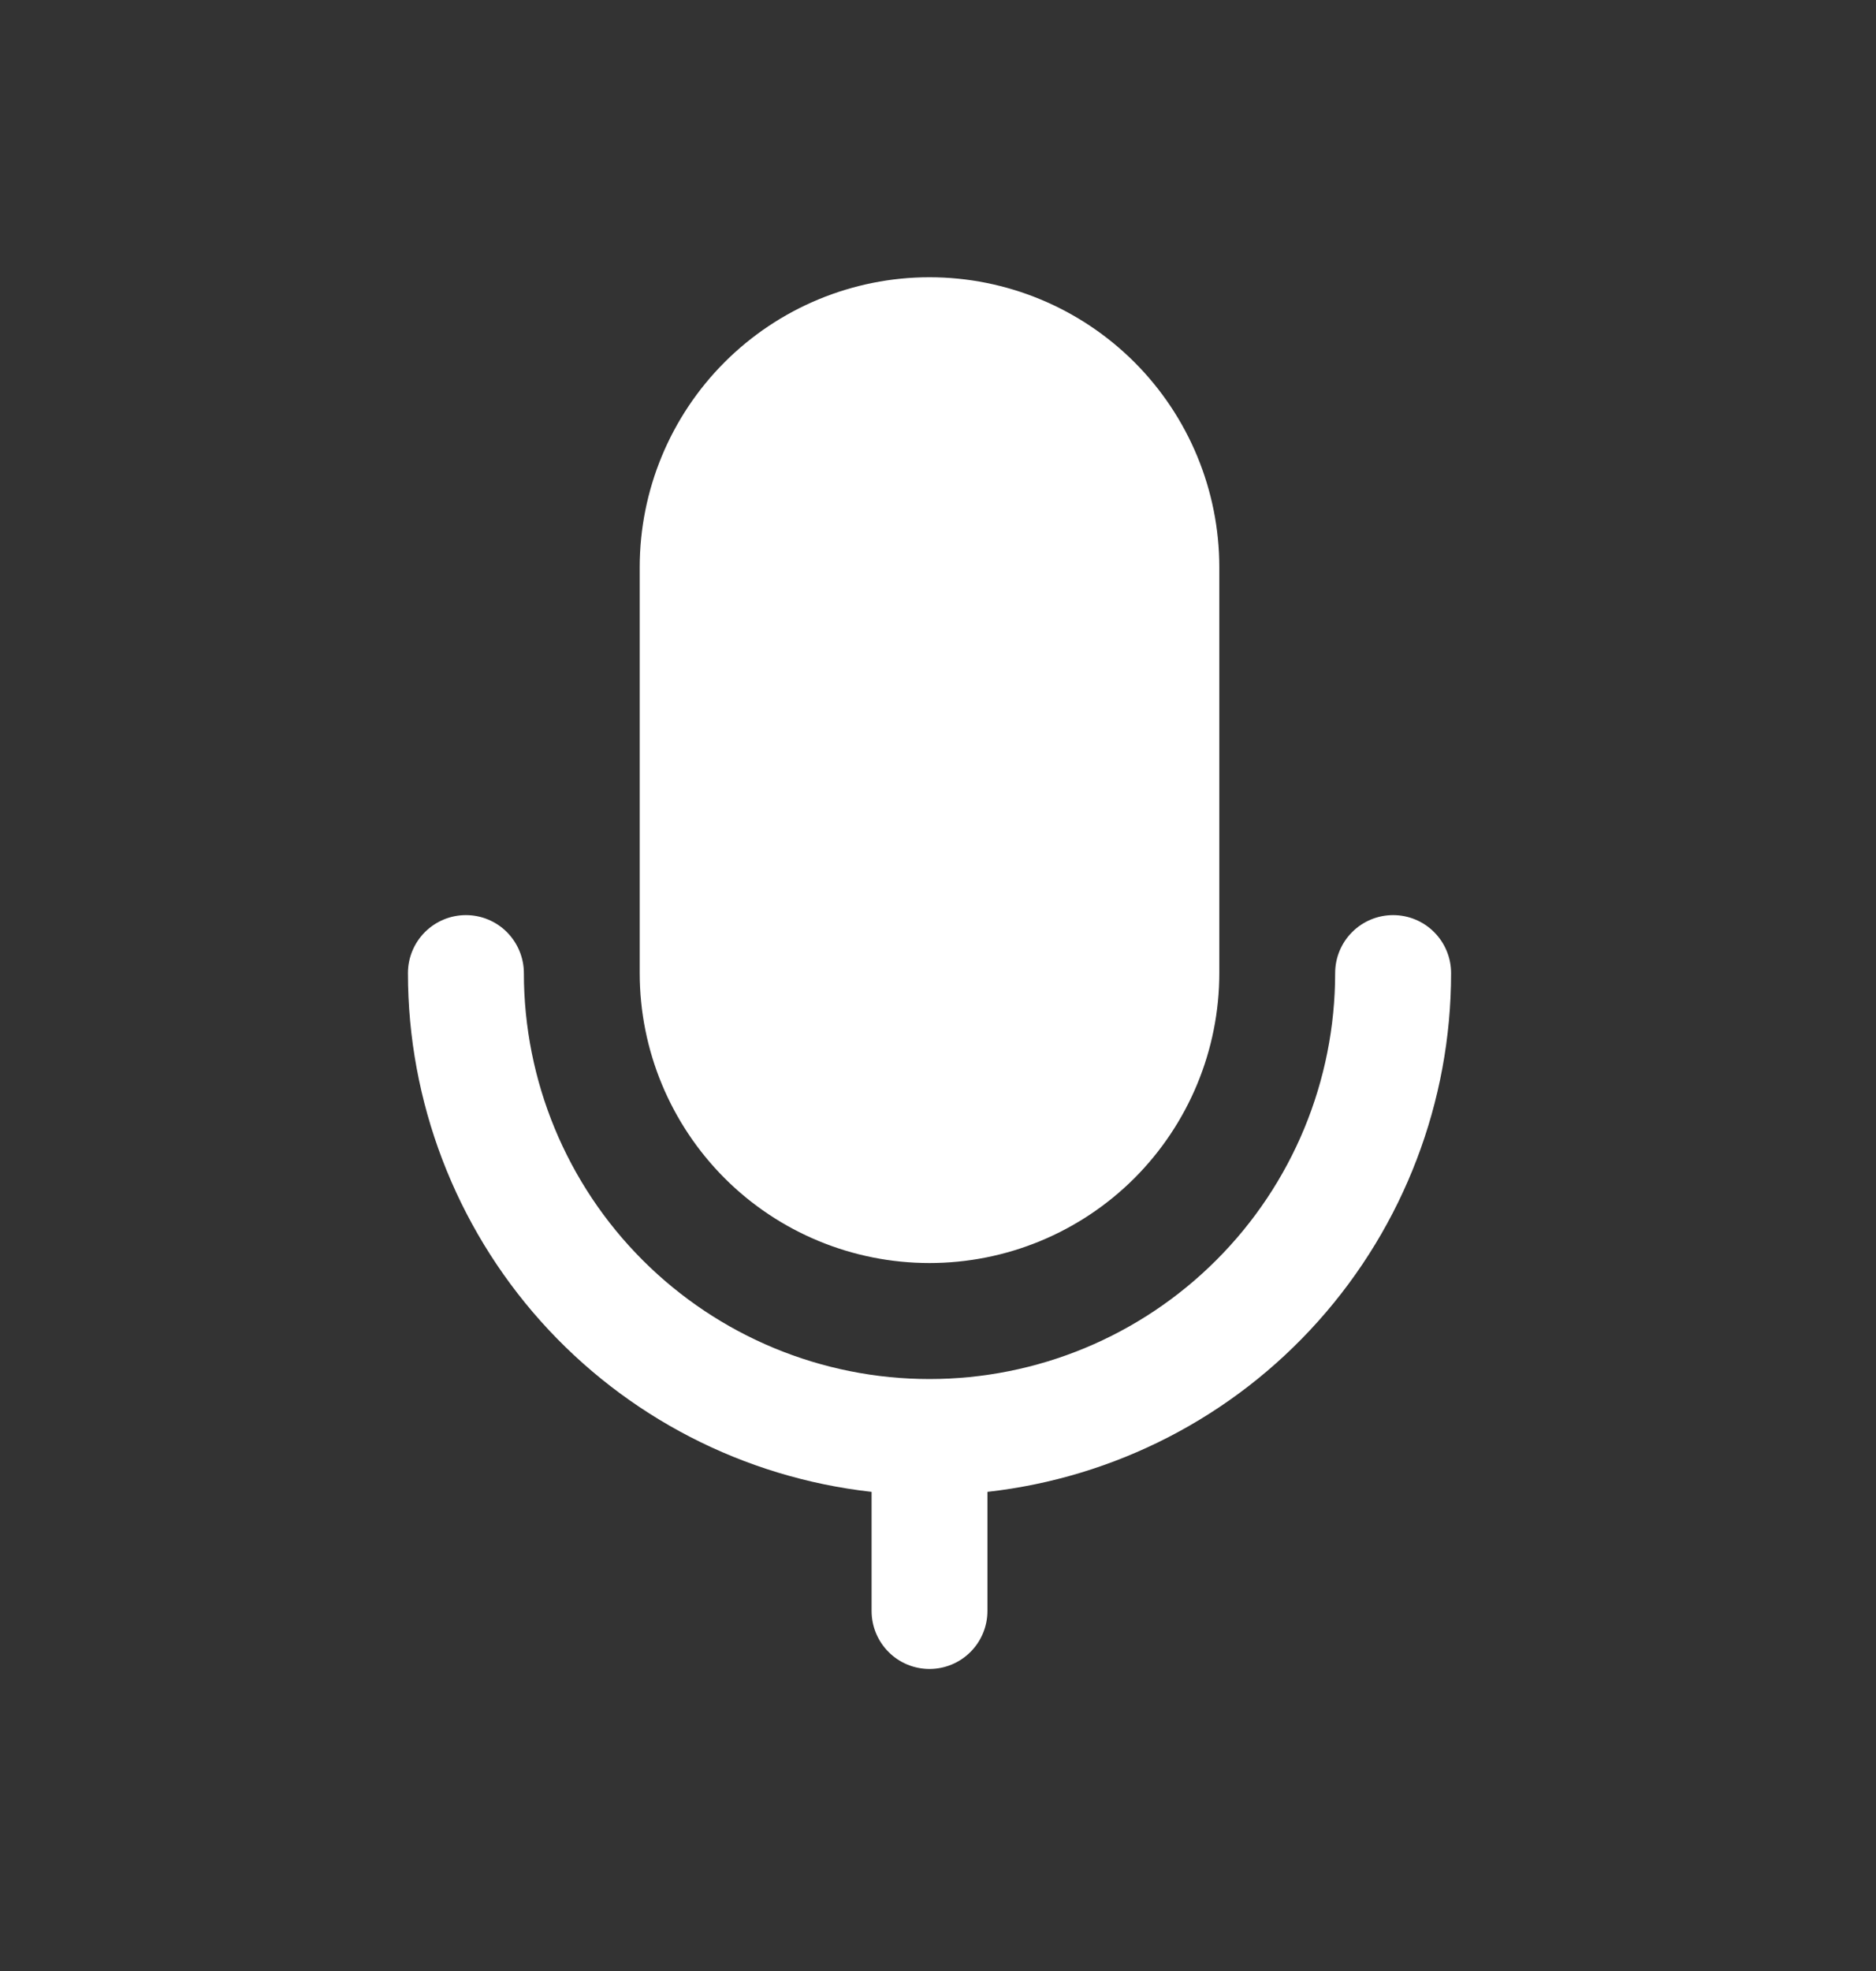 <svg width="20" height="21" viewBox="0 0 20 21" fill="none" xmlns="http://www.w3.org/2000/svg">
<rect x="0" y="0" width="20" height="21" fill="#333333" stroke="none"/>
<path d="M9.909 2.954C9.09 2.954 8.304 3.28 7.725 3.859C7.146 4.438 6.82 5.224 6.82 6.043V10.368C6.82 11.188 7.146 11.973 7.725 12.553C8.304 13.132 9.09 13.457 9.909 13.457C10.729 13.457 11.514 13.132 12.094 12.553C12.673 11.973 12.999 11.188 12.999 10.368V6.043C12.999 5.224 12.673 4.438 12.094 3.859C11.514 3.28 10.729 2.954 9.909 2.954V2.954ZM4.967 9.75C5.131 9.75 5.288 9.815 5.404 9.931C5.519 10.047 5.585 10.204 5.585 10.368C5.585 11.515 6.04 12.615 6.851 13.426C7.662 14.237 8.762 14.693 9.909 14.693C11.056 14.693 12.156 14.237 12.967 13.426C13.779 12.615 14.234 11.515 14.234 10.368C14.234 10.204 14.299 10.047 14.415 9.931C14.531 9.815 14.688 9.75 14.852 9.75C15.016 9.75 15.173 9.815 15.289 9.931C15.405 10.047 15.47 10.204 15.47 10.368C15.47 11.736 14.966 13.056 14.054 14.076C13.143 15.096 11.887 15.743 10.527 15.895V17.164C10.527 17.328 10.462 17.485 10.346 17.601C10.23 17.717 10.073 17.782 9.909 17.782C9.746 17.782 9.588 17.717 9.473 17.601C9.357 17.485 9.292 17.328 9.292 17.164V15.895C7.932 15.743 6.676 15.096 5.764 14.076C4.853 13.056 4.349 11.736 4.349 10.368C4.349 10.204 4.414 10.047 4.53 9.931C4.646 9.815 4.803 9.75 4.967 9.75Z" fill="white"/>
</svg>
